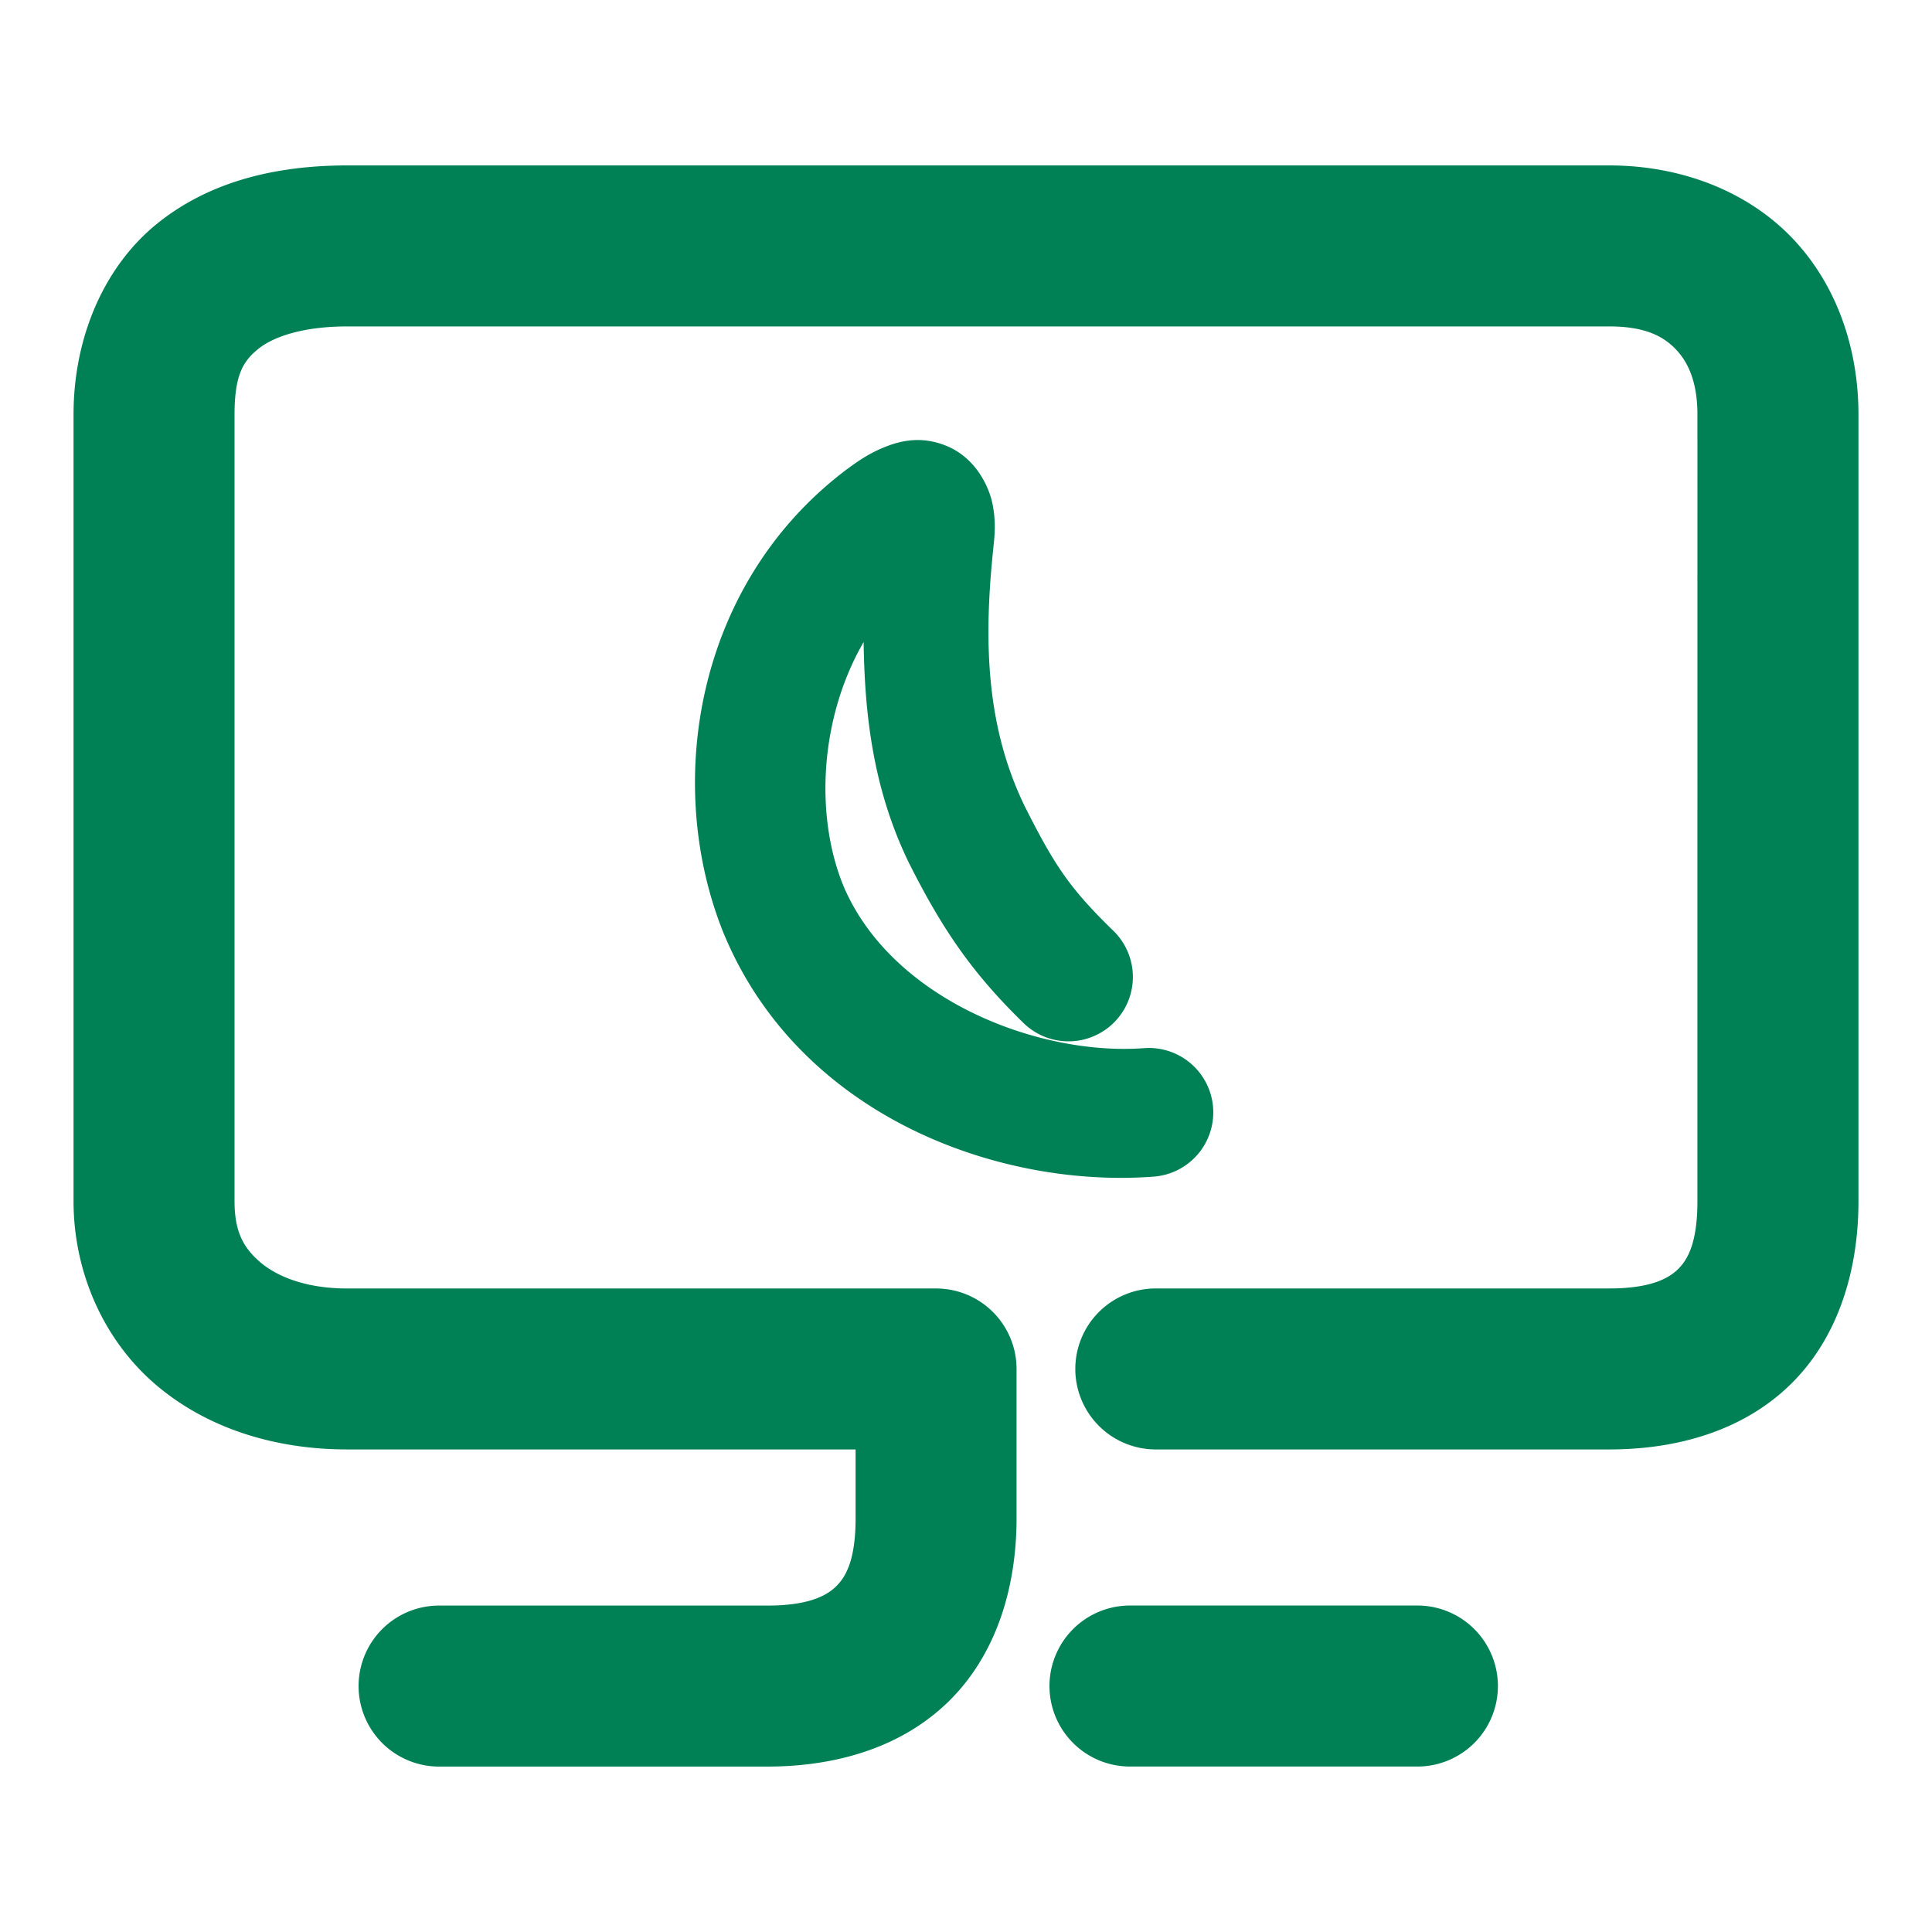 <svg xmlns="http://www.w3.org/2000/svg" width="48" height="48">
	<path d="m 8.628,4.11 c -1.72,0 -3.396,0.373 -4.725,1.447 C 2.575,6.632 1.827,8.394 1.827,10.3 V 29.841 c 0,1.808 0.779,3.492 2.061,4.576 1.281,1.084 2.964,1.594 4.74,1.594 H 21.257 v 1.709 c 0,1.032 -0.238,1.454 -0.488,1.697 -0.25,0.243 -0.712,0.473 -1.701,0.473 H 10.909 a 2,2 0 0 0 -2,2 2,2 0 0 0 2,2 h 8.158 c 1.679,0 3.311,-0.461 4.488,-1.605 1.177,-1.144 1.701,-2.806 1.701,-4.564 v -3.709 a 2,2 0 0 0 -2,-2 H 8.628 c -1.015,0 -1.733,-0.29 -2.154,-0.646 C 6.052,31.007 5.827,30.608 5.827,29.841 V 10.3 c 0,-1.01 0.23,-1.34 0.592,-1.633 0.362,-0.292 1.087,-0.557 2.209,-0.557 H 39.983 c 0.889,0 1.34,0.244 1.65,0.566 0.31,0.322 0.539,0.819 0.539,1.623 V 29.841 c 0,1.032 -0.238,1.454 -0.488,1.697 -0.25,0.243 -0.712,0.473 -1.701,0.473 H 28.716 a 2,2 0 0 0 -2,2 2,2 0 0 0 2,2 h 11.268 c 1.679,0 3.313,-0.461 4.49,-1.605 1.177,-1.144 1.699,-2.806 1.699,-4.564 V 10.3 c 0,-1.64 -0.538,-3.236 -1.658,-4.398 C 43.395,4.739 41.75,4.11 39.983,4.11 Z M 22.638,10.94 c -0.275,0.024 -0.509,0.106 -0.688,0.18 -0.357,0.147 -0.617,0.324 -0.895,0.529 a 1.6,1.6 0 0 0 -0.006,0.004 c -3.785,2.836 -4.578,7.869 -3.051,11.582 a 1.6,1.6 0 0 0 0.006,0.012 c 1.887,4.477 6.786,6.278 10.66,5.986 a 1.6,1.6 0 0 0 1.475,-1.715 1.6,1.6 0 0 0 -1.715,-1.477 c -2.619,0.197 -6.272,-1.204 -7.469,-4.031 -0.714,-1.741 -0.592,-4.17 0.502,-6.059 0.025,1.822 0.238,3.674 1.135,5.508 a 1.6,1.6 0 0 0 0.01,0.018 c 0.823,1.632 1.565,2.711 2.828,3.941 a 1.6,1.6 0 0 0 2.262,-0.029 1.6,1.6 0 0 0 -0.029,-2.262 c -1.079,-1.051 -1.451,-1.602 -2.199,-3.086 -0.965,-1.981 -1.032,-4.096 -0.783,-6.443 v -0.002 c 0.037,-0.337 0.061,-0.654 -0.021,-1.07 -0.083,-0.418 -0.397,-1.111 -1.086,-1.422 -0.344,-0.155 -0.66,-0.188 -0.936,-0.164 z m 5.436,28.949 a 2,2 0 0 0 -2,2 2,2 0 0 0 2,2 h 7.141 a 2,2 0 0 0 2,-2 2,2 0 0 0 -2,-2 z" fill="#008055"/>
</svg>
